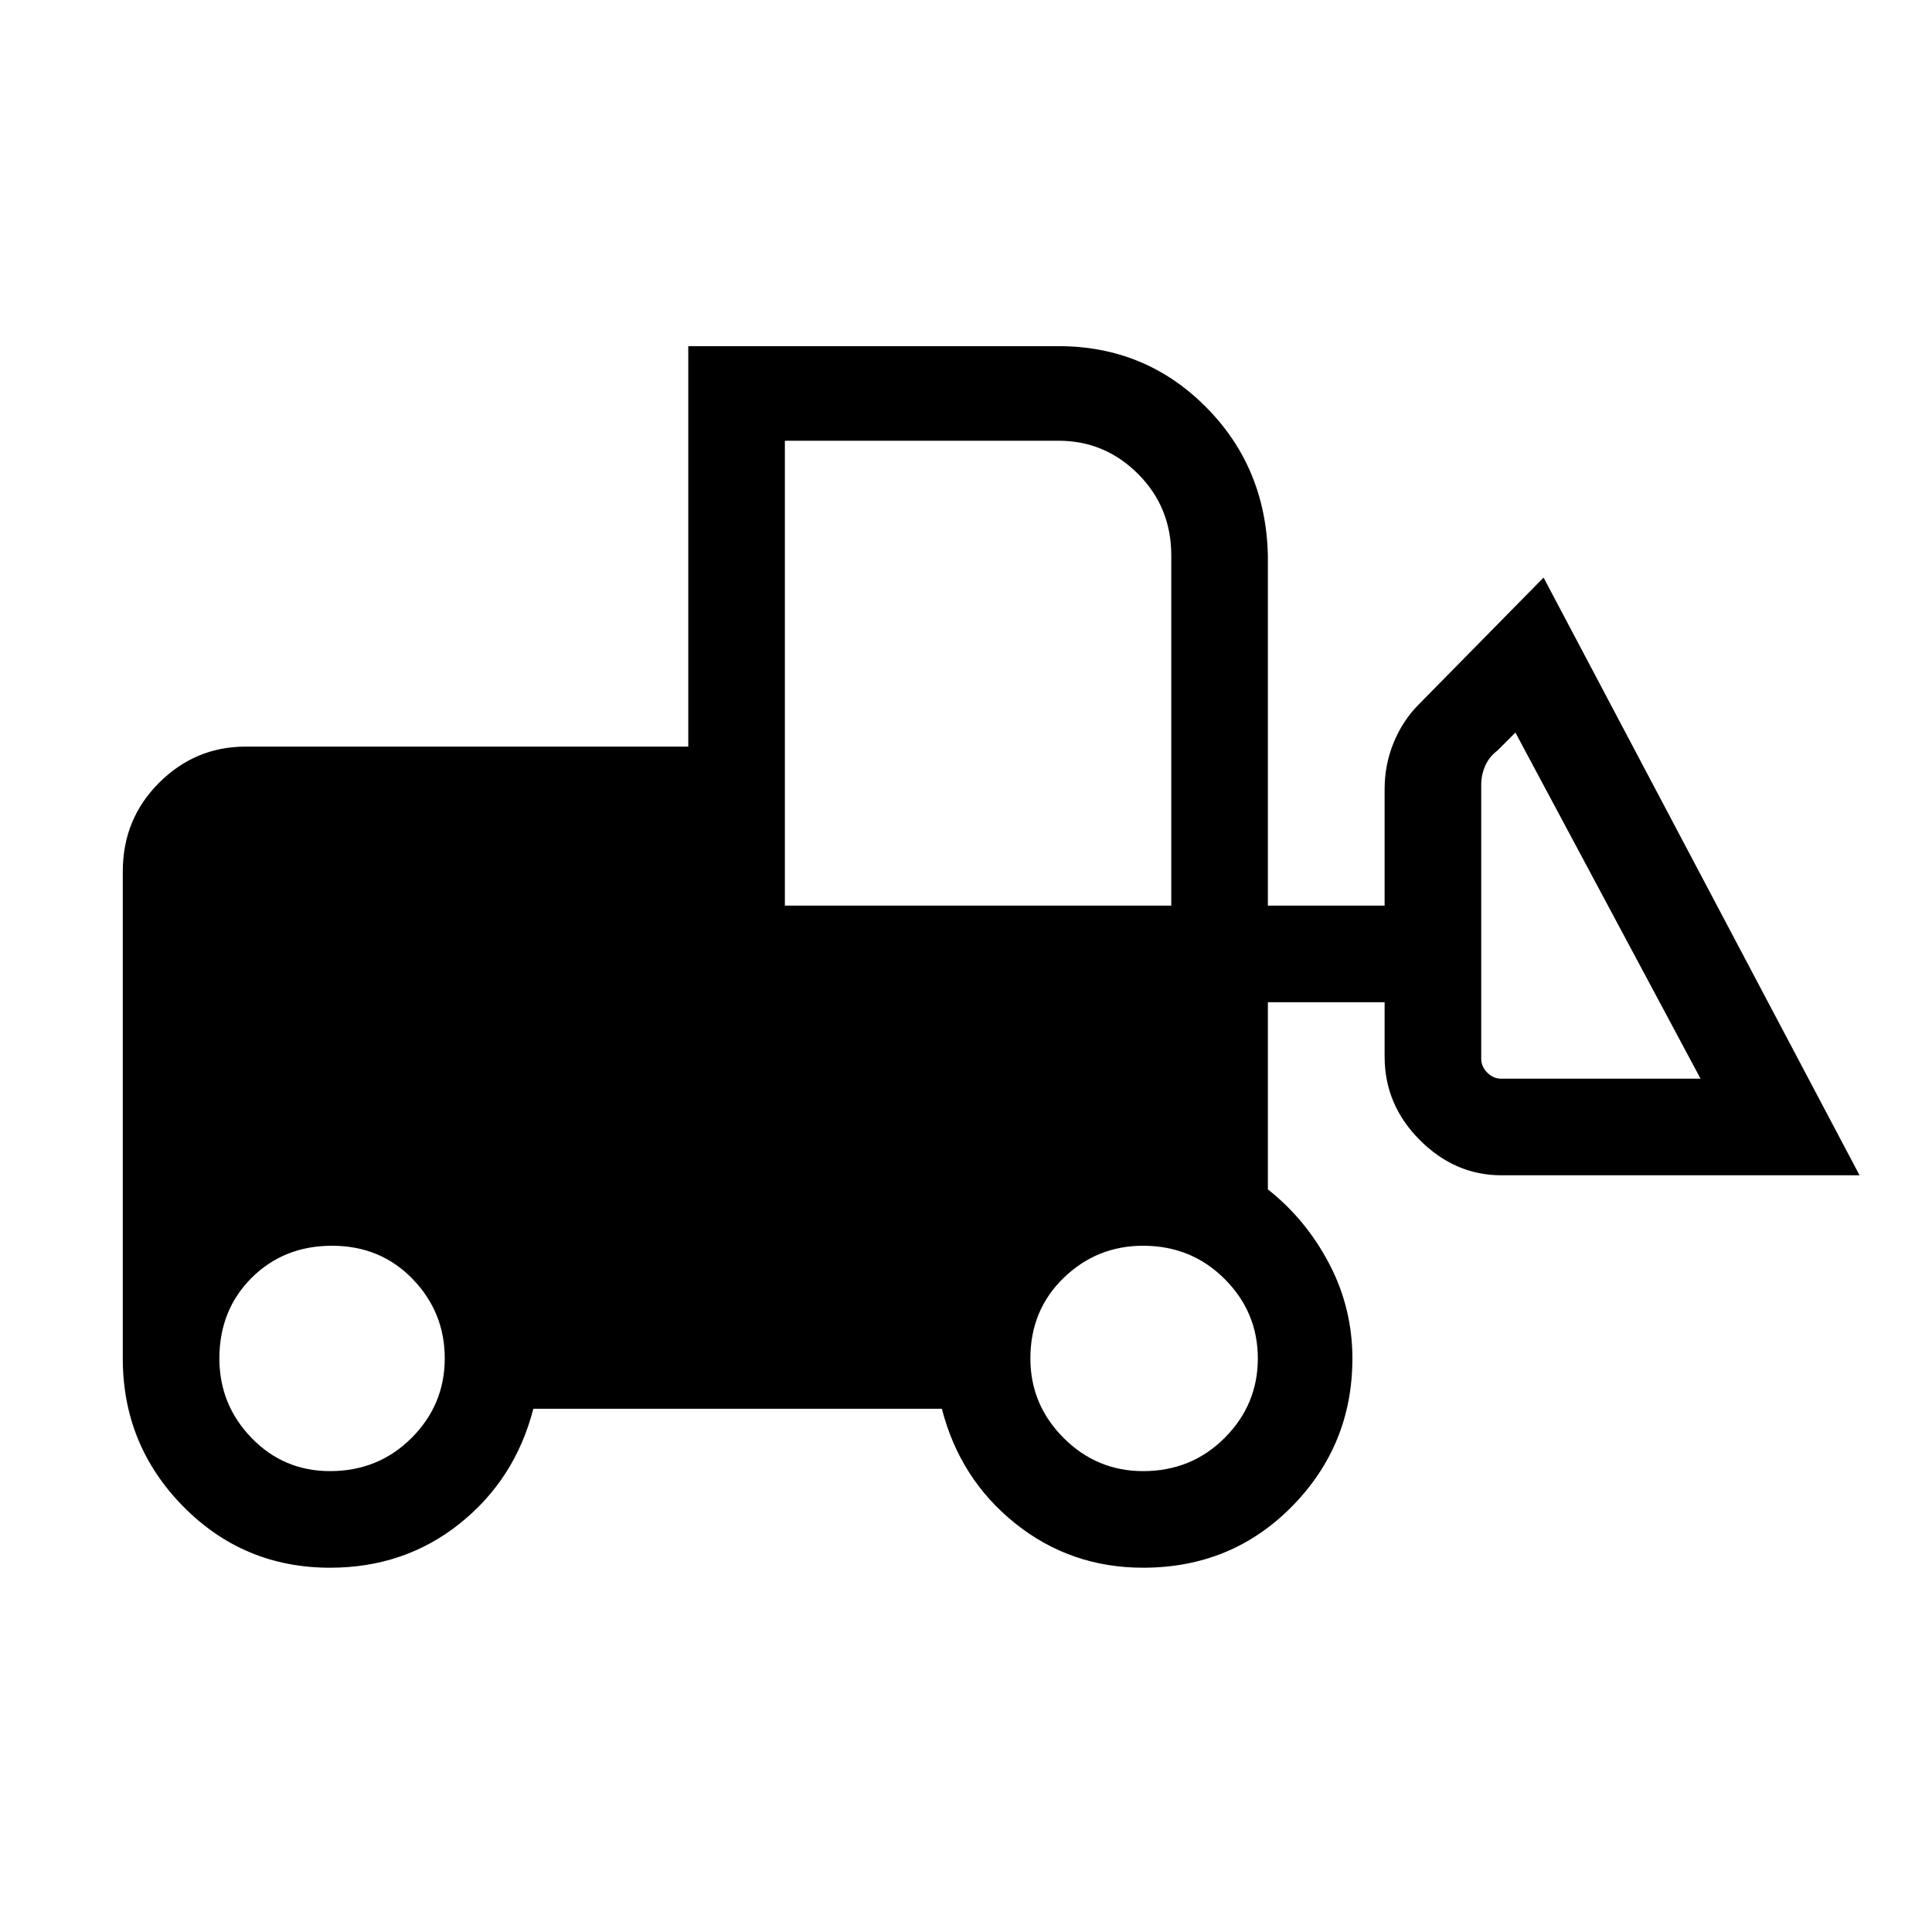 <svg xmlns="http://www.w3.org/2000/svg" height="40" width="40"><path d="M6.833 32.458q-1.791 0-3.041-1.27-1.25-1.271-1.25-3.063V18.042q0-1.084.75-1.834t1.791-.75h9.167V7.167h7.667q1.791 0 3.041 1.25T26.25 11.5v7.25h2.417v-2.417q0-.5.187-.958.188-.458.521-.792l2.583-2.625L38.5 24.333h-7.417q-.958 0-1.687-.729-.729-.729-.729-1.729V20.75H26.25v3.875q.792.625 1.271 1.542.479.916.479 1.958 0 1.792-1.25 3.063-1.25 1.27-3.083 1.27-1.5 0-2.646-.916-1.146-.917-1.521-2.375h-8.458q-.375 1.458-1.521 2.375-1.146.916-2.688.916Zm0-2q1 0 1.688-.687.687-.688.687-1.646t-.666-1.646q-.667-.687-1.667-.687t-1.667.666q-.666.667-.666 1.667 0 .958.666 1.646.667.687 1.625.687Zm16.834 0q1 0 1.687-.687.688-.688.688-1.646t-.688-1.646q-.687-.687-1.687-.687-.959 0-1.646.666-.688.667-.688 1.667 0 .958.688 1.646.687.687 1.646.687Zm11.541-8.125-3.833-7.166-.375.375q-.167.125-.25.312-.083.188-.083.396v5.667q0 .166.125.291.125.125.291.125ZM16.25 18.75h8V11.5q0-1-.688-1.688-.687-.687-1.645-.687H16.25Z"/></svg>